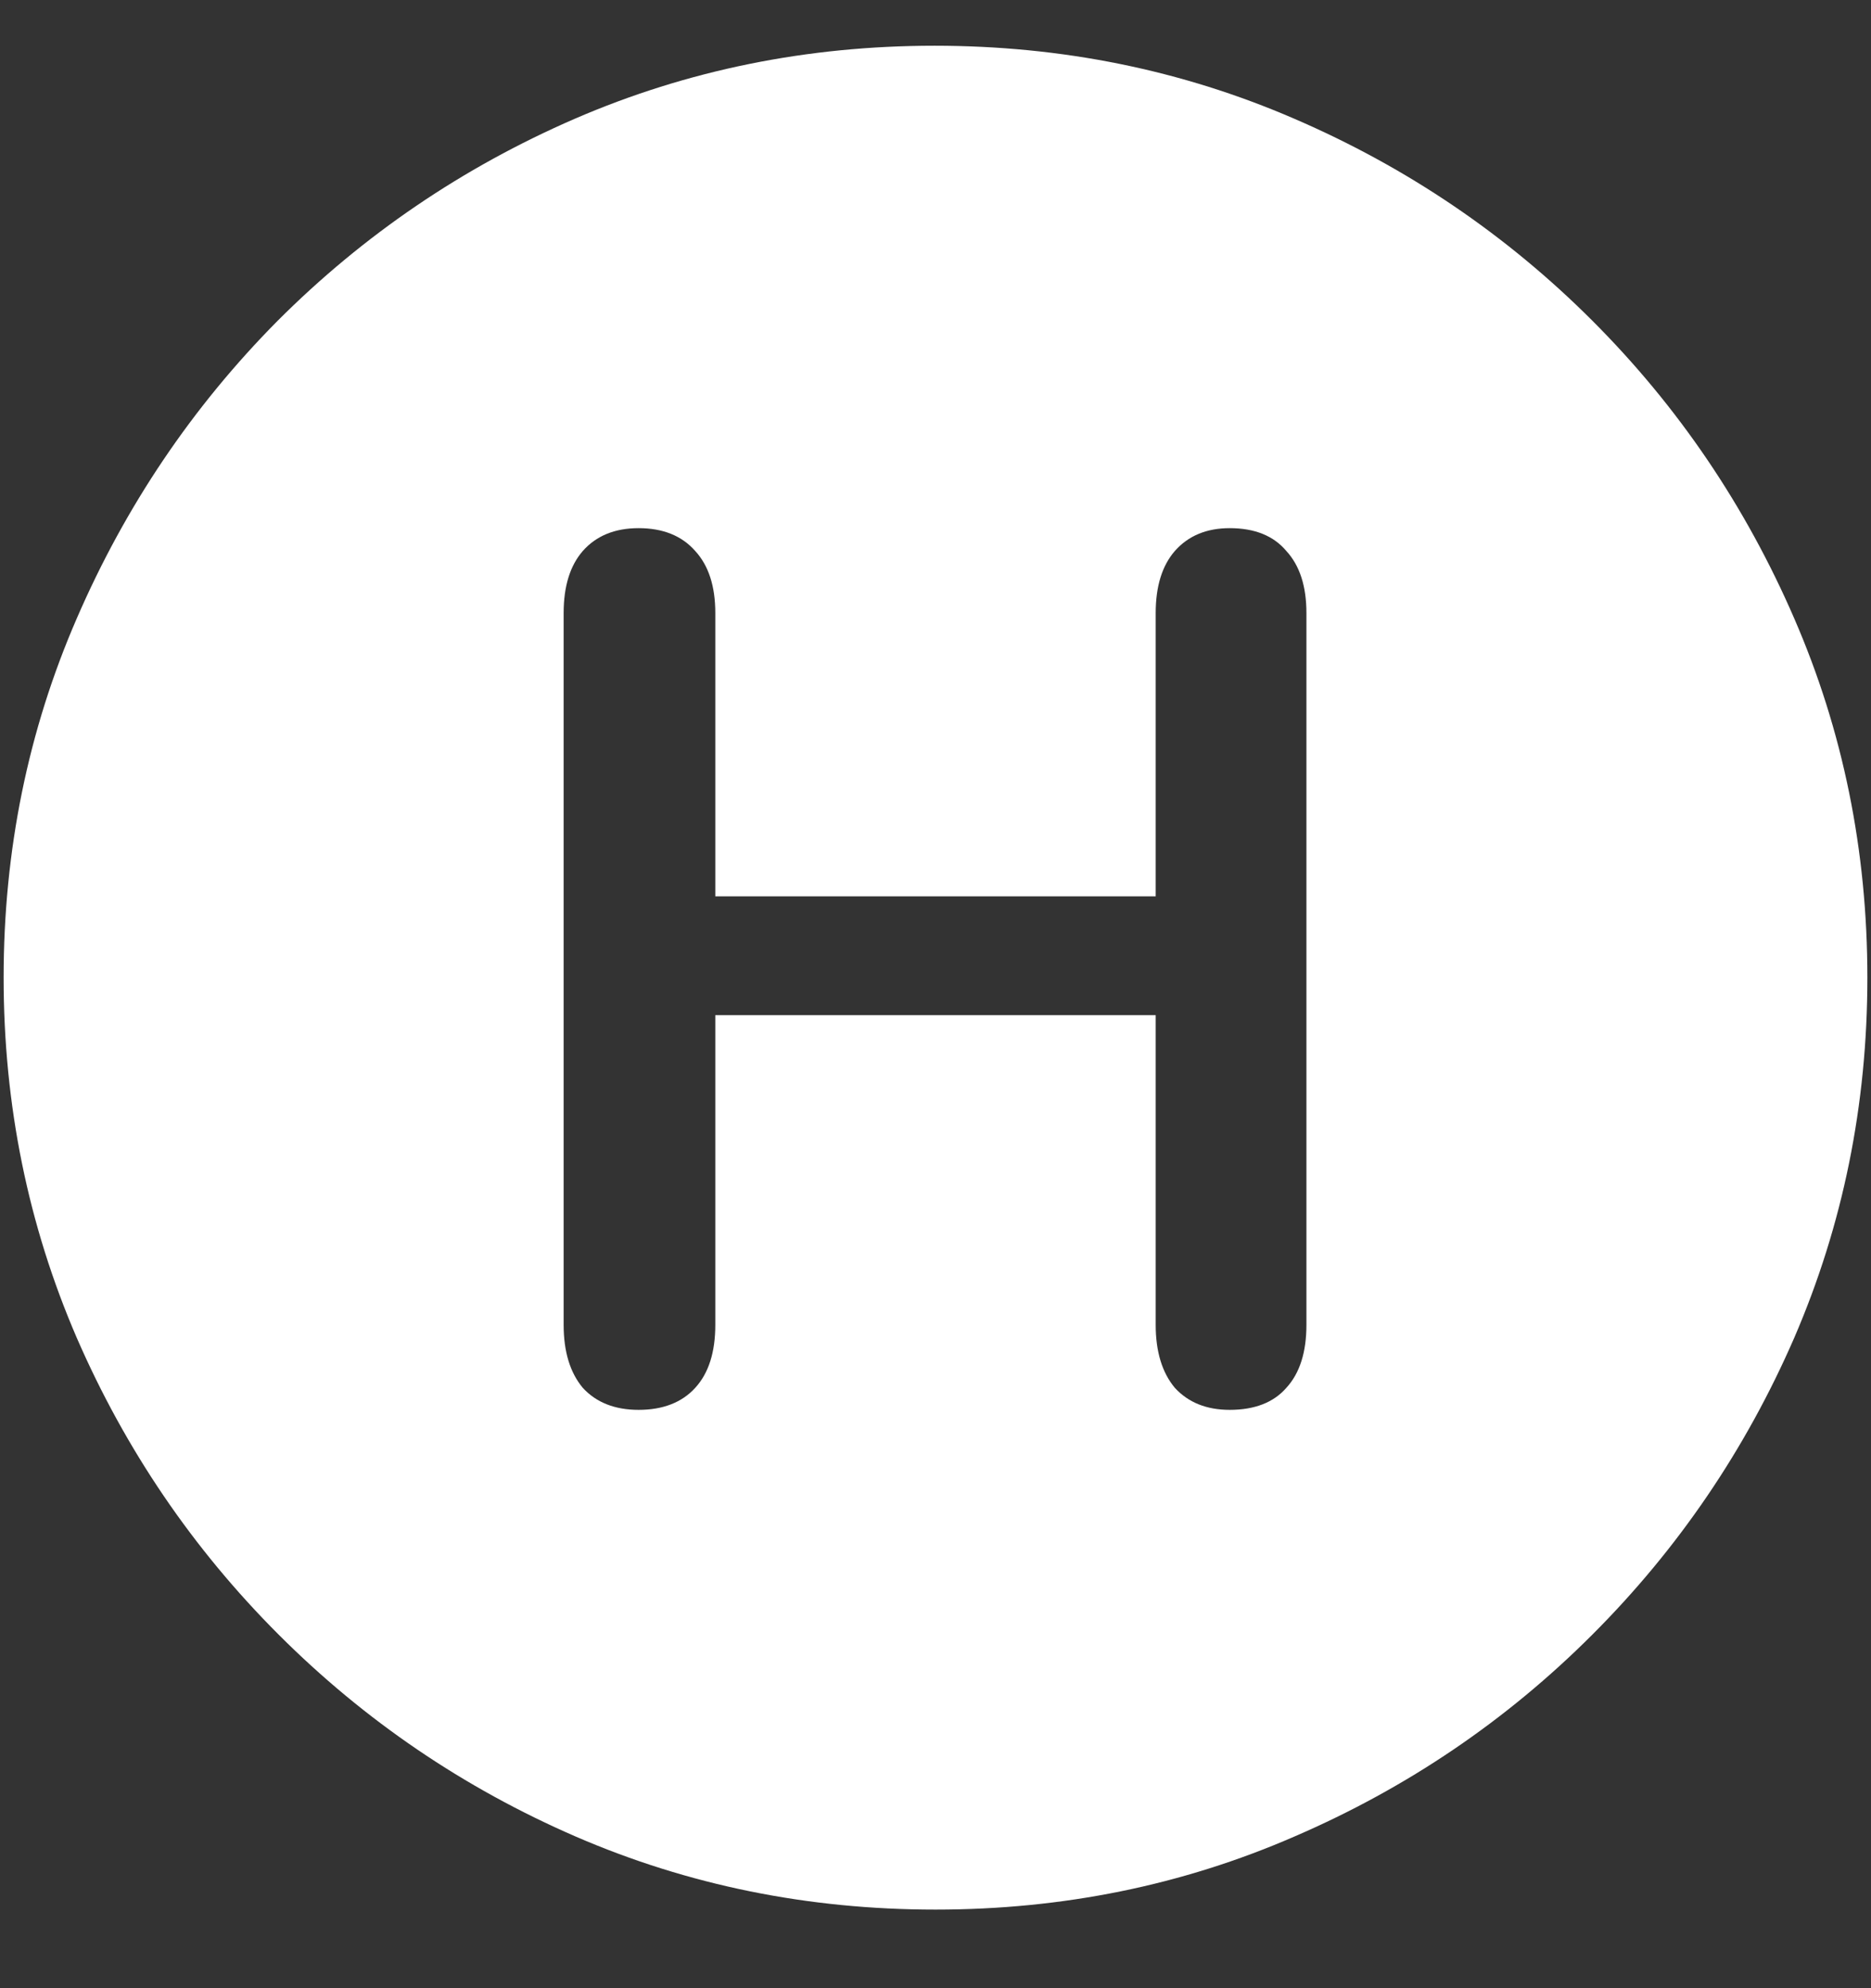 <svg width="16" height="17" viewBox="0 0 16 17" fill="none" xmlns="http://www.w3.org/2000/svg">
<rect x="0" y="0" width="16" height="17" fill="#333333" stroke="none"/>
<path d="M8 16.328C9.089 16.328 10.112 16.12 11.07 15.703C12.034 15.287 12.883 14.711 13.617 13.977C14.352 13.242 14.927 12.396 15.344 11.438C15.76 10.474 15.969 9.448 15.969 8.359C15.969 7.271 15.76 6.247 15.344 5.289C14.927 4.326 14.352 3.477 13.617 2.742C12.883 2.008 12.034 1.432 11.07 1.016C10.107 0.599 9.081 0.391 7.992 0.391C6.904 0.391 5.878 0.599 4.914 1.016C3.956 1.432 3.109 2.008 2.375 2.742C1.646 3.477 1.073 4.326 0.656 5.289C0.24 6.247 0.031 7.271 0.031 8.359C0.031 9.448 0.24 10.474 0.656 11.438C1.073 12.396 1.648 13.242 2.383 13.977C3.117 14.711 3.964 15.287 4.922 15.703C5.885 16.12 6.911 16.328 8 16.328ZM5.461 12.055C5.258 12.055 5.099 11.992 4.984 11.867C4.875 11.737 4.82 11.557 4.82 11.328V5.242C4.82 5.013 4.875 4.836 4.984 4.711C5.099 4.581 5.258 4.516 5.461 4.516C5.669 4.516 5.831 4.581 5.945 4.711C6.06 4.836 6.117 5.013 6.117 5.242V7.664H9.883V5.242C9.883 5.013 9.938 4.836 10.047 4.711C10.162 4.581 10.318 4.516 10.516 4.516C10.729 4.516 10.891 4.581 11 4.711C11.115 4.836 11.172 5.013 11.172 5.242V11.328C11.172 11.562 11.115 11.742 11 11.867C10.891 11.992 10.729 12.055 10.516 12.055C10.318 12.055 10.162 11.992 10.047 11.867C9.938 11.737 9.883 11.557 9.883 11.328V8.68H6.117V11.328C6.117 11.562 6.06 11.742 5.945 11.867C5.831 11.992 5.669 12.055 5.461 12.055Z" fill="white"/>
</svg>
